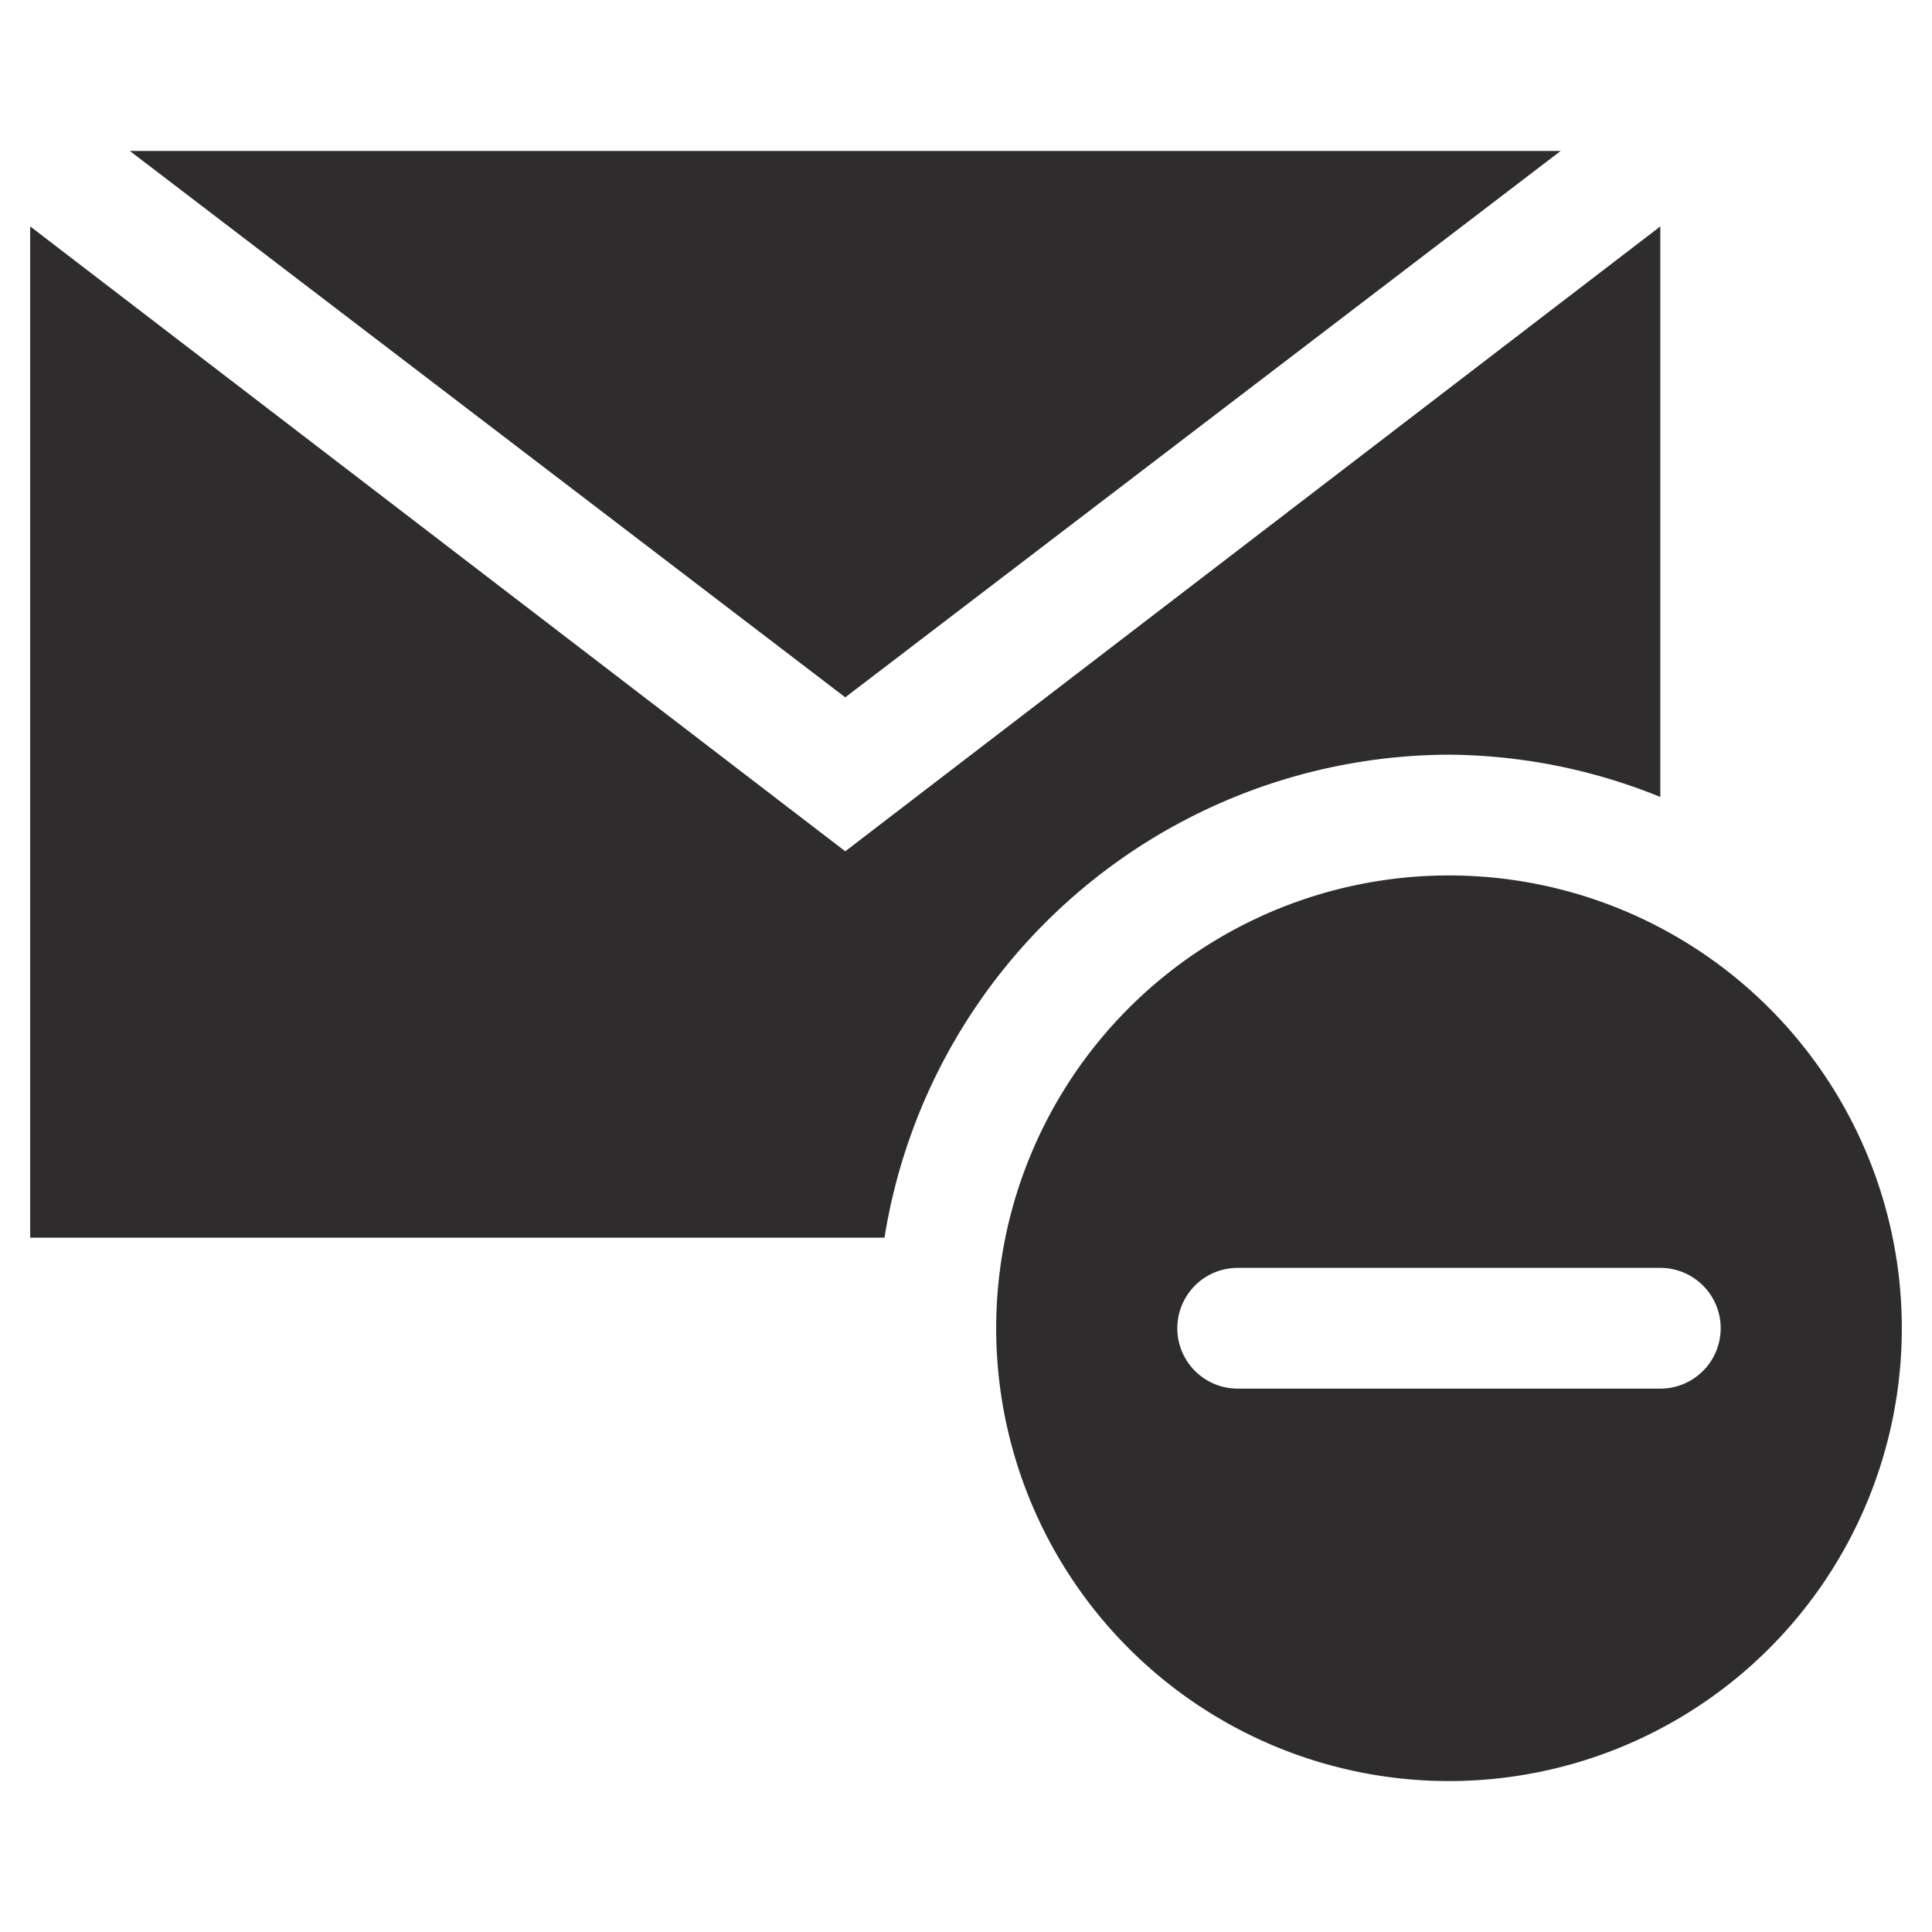 <svg viewBox="0 0 64 64" xmlns="http://www.w3.org/2000/svg"><g fill="#2e2c2d"><path d="m51.7 5h-47.4l23.7 18.1z"/><path d="m48 29a15 15 0 1 0 15 15 15 15 0 0 0 -15-15zm7 17h-14a2 2 0 1 1 0-4h14a2 2 0 0 1 0 4z"/><path d="m48 25a18.9 18.9 0 0 1 7 1.4v-18.9l-27 20.7-27-20.7v33.5h28.3a19 19 0 0 1 18.7-16z"/></g></svg>